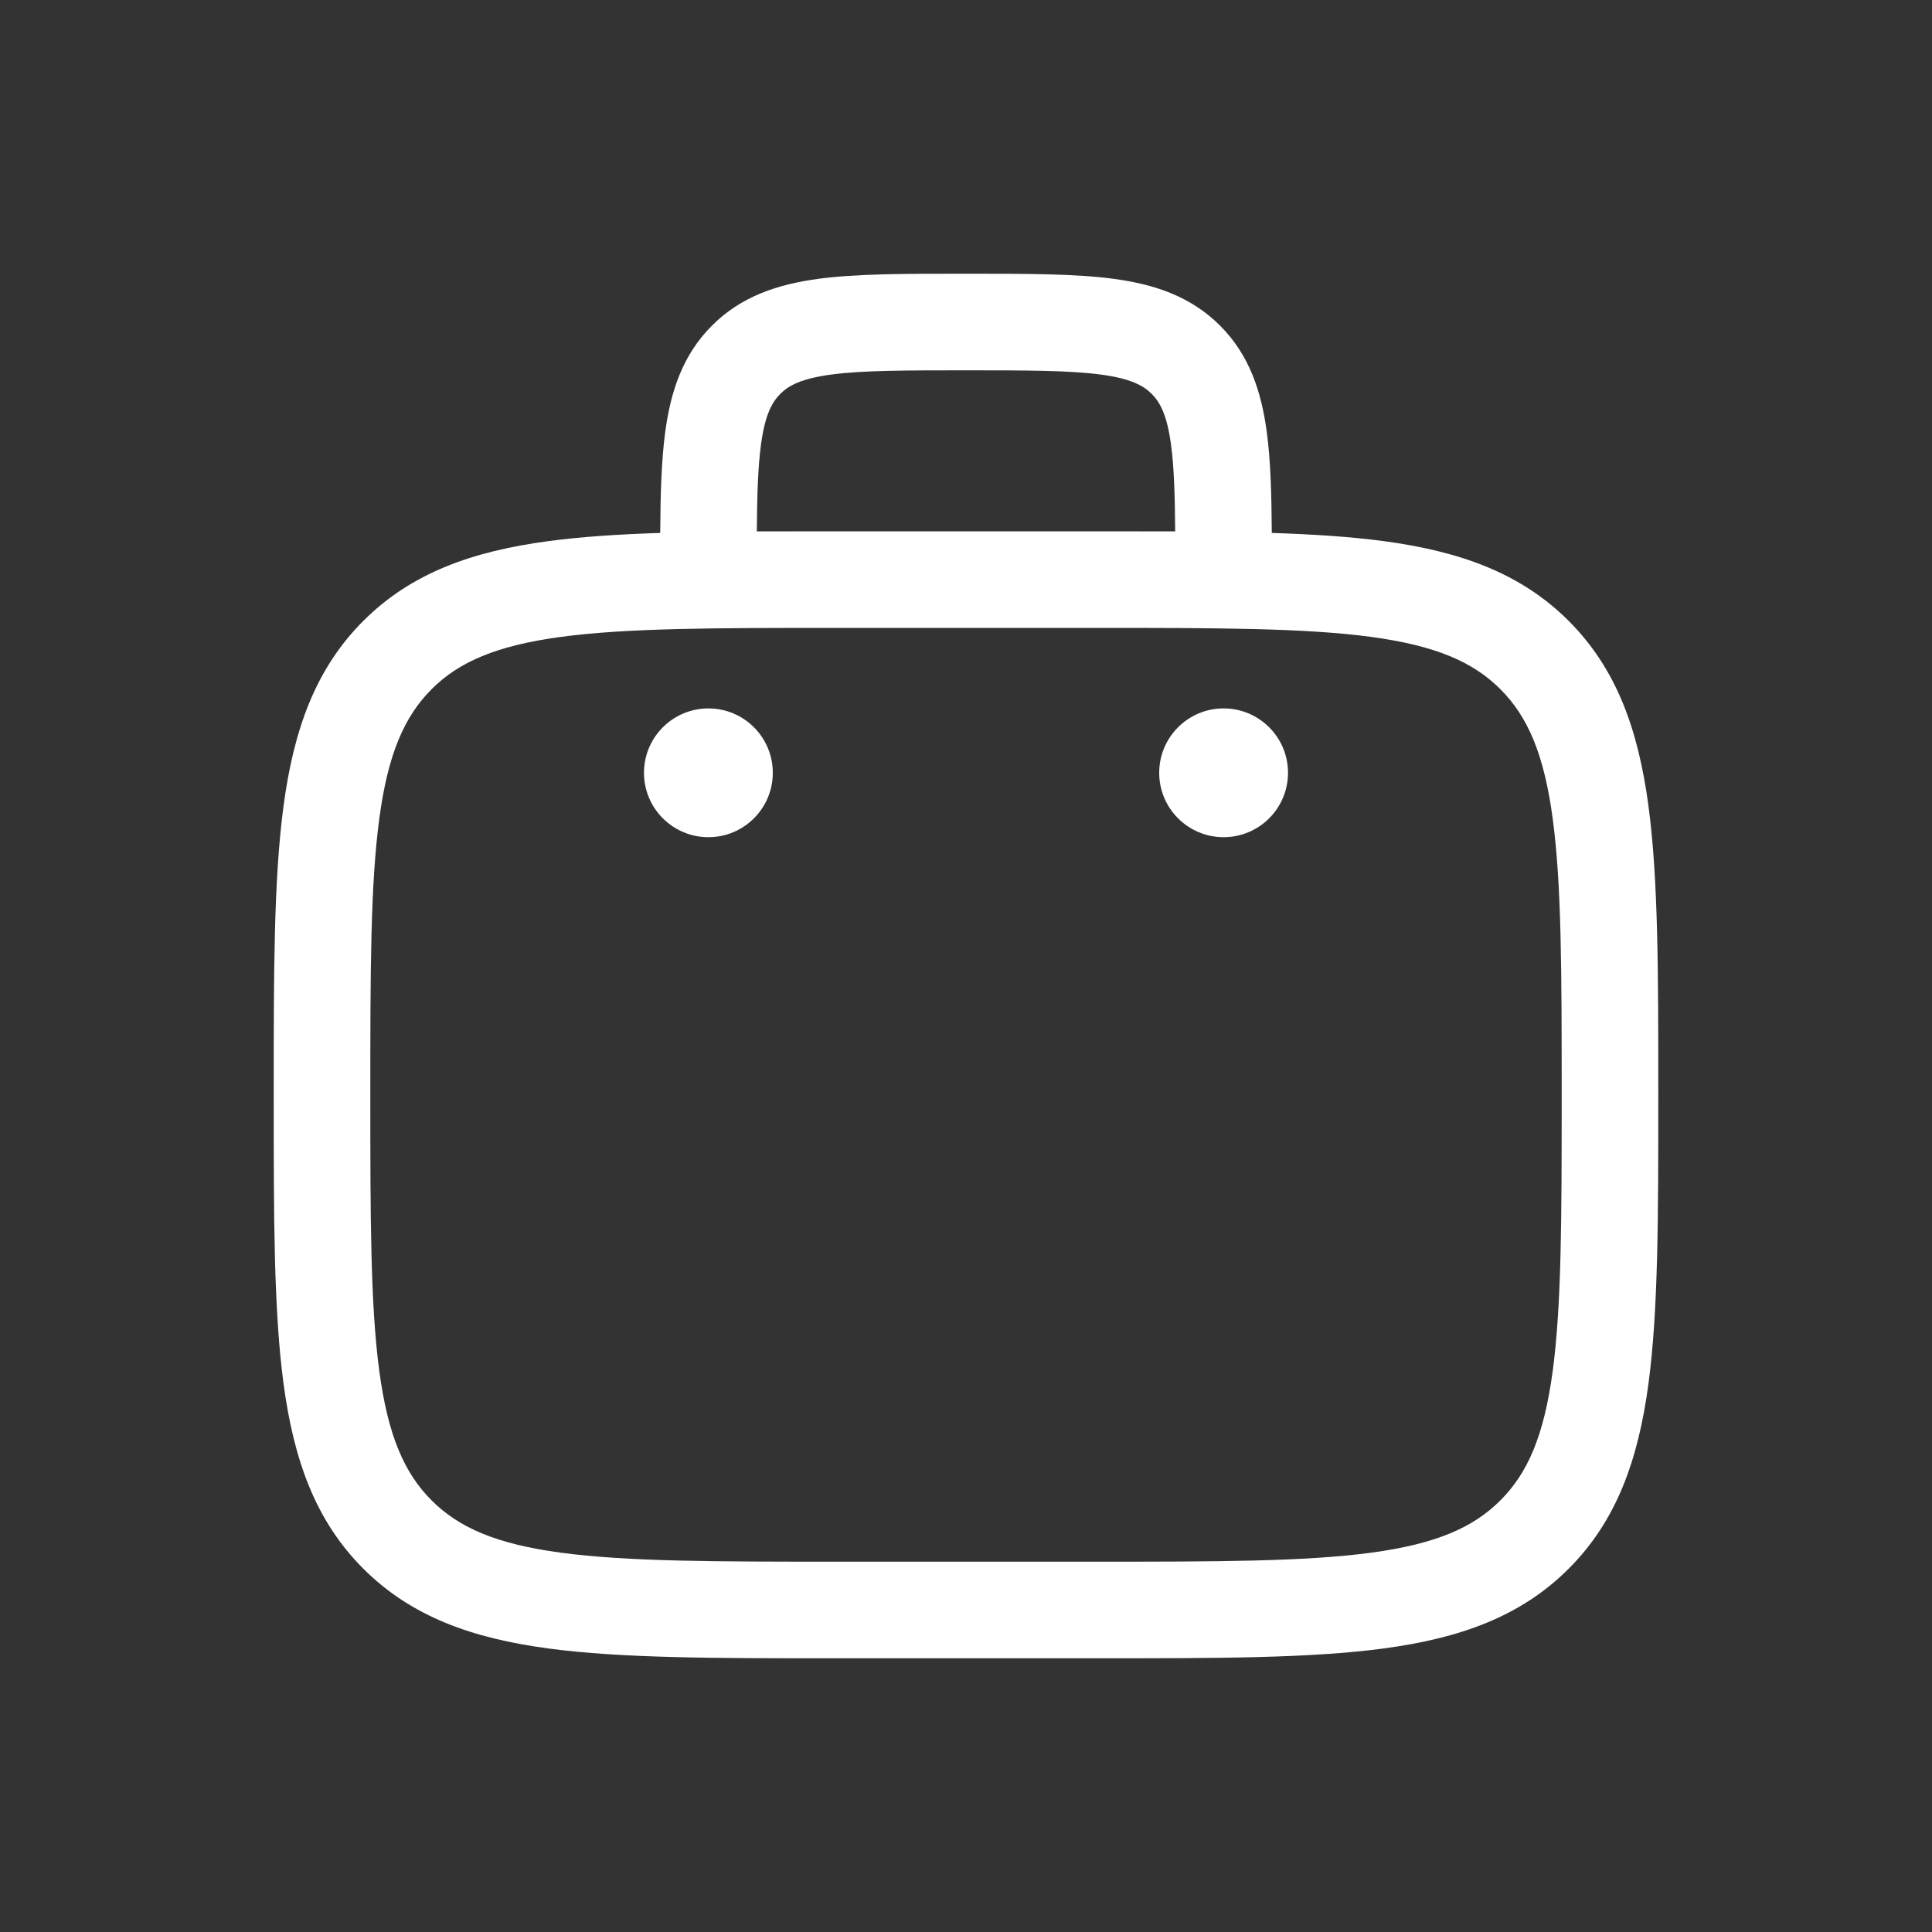 <svg width="40" height="40" viewBox="0 0 40 40" fill="none" xmlns="http://www.w3.org/2000/svg">
<rect x="0" y="0" width="40" height="40" fill="#333333" stroke="none"/>
<path fill-rule="evenodd" clip-rule="evenodd" d="M19.931 5.667H20.069C21.267 5.667 22.266 5.667 23.059 5.773C23.896 5.886 24.652 6.133 25.259 6.741C25.867 7.348 26.114 8.104 26.227 8.941C26.306 9.527 26.326 10.225 26.331 11.034C27.196 11.062 27.967 11.112 28.652 11.204C30.215 11.414 31.48 11.857 32.478 12.855C33.476 13.853 33.919 15.118 34.129 16.681C34.333 18.2 34.333 20.141 34.333 22.591V22.742C34.333 25.192 34.333 27.133 34.129 28.652C33.919 30.215 33.476 31.48 32.478 32.478C31.48 33.476 30.215 33.919 28.652 34.129C27.133 34.333 25.192 34.333 22.742 34.333H17.258C14.808 34.333 12.867 34.333 11.348 34.129C9.785 33.919 8.52 33.476 7.522 32.478C6.524 31.48 6.081 30.215 5.871 28.652C5.667 27.133 5.667 25.192 5.667 22.742V22.591C5.667 20.141 5.667 18.2 5.871 16.681C6.081 15.118 6.524 13.853 7.522 12.855C8.52 11.857 9.785 11.414 11.348 11.204C12.033 11.112 12.804 11.062 13.669 11.034C13.674 10.225 13.694 9.527 13.773 8.941C13.886 8.104 14.133 7.348 14.741 6.741C15.348 6.133 16.104 5.886 16.941 5.773C17.734 5.667 18.733 5.667 19.931 5.667ZM15.669 11.002C16.173 11 16.703 11 17.258 11H22.742C23.297 11 23.827 11 24.331 11.002C24.325 10.242 24.307 9.668 24.245 9.207C24.162 8.592 24.019 8.329 23.845 8.155C23.671 7.981 23.408 7.838 22.793 7.755C22.149 7.669 21.285 7.667 20 7.667C18.715 7.667 17.851 7.669 17.207 7.755C16.592 7.838 16.329 7.981 16.155 8.155C15.981 8.329 15.838 8.592 15.755 9.207C15.693 9.668 15.675 10.242 15.669 11.002ZM11.614 13.186C10.273 13.367 9.5 13.705 8.936 14.269C8.372 14.834 8.033 15.606 7.853 16.948C7.669 18.318 7.667 20.124 7.667 22.667C7.667 25.209 7.669 27.015 7.853 28.386C8.033 29.727 8.372 30.5 8.936 31.064C9.5 31.628 10.273 31.967 11.614 32.147C12.985 32.331 14.791 32.333 17.333 32.333H22.667C25.209 32.333 27.015 32.331 28.386 32.147C29.727 31.967 30.5 31.628 31.064 31.064C31.628 30.5 31.967 29.727 32.147 28.386C32.331 27.015 32.333 25.209 32.333 22.667C32.333 20.124 32.331 18.318 32.147 16.948C31.967 15.606 31.628 14.834 31.064 14.269C30.5 13.705 29.727 13.367 28.386 13.186C27.015 13.002 25.209 13 22.667 13H17.333C14.791 13 12.985 13.002 11.614 13.186Z" fill="white"/>
<path d="M26.667 16C26.667 16.736 26.07 17.333 25.333 17.333C24.597 17.333 24 16.736 24 16C24 15.264 24.597 14.667 25.333 14.667C26.07 14.667 26.667 15.264 26.667 16Z" fill="white"/>
<path d="M16 16C16 16.736 15.403 17.333 14.667 17.333C13.93 17.333 13.333 16.736 13.333 16C13.333 15.264 13.93 14.667 14.667 14.667C15.403 14.667 16 15.264 16 16Z" fill="white"/>
</svg>

